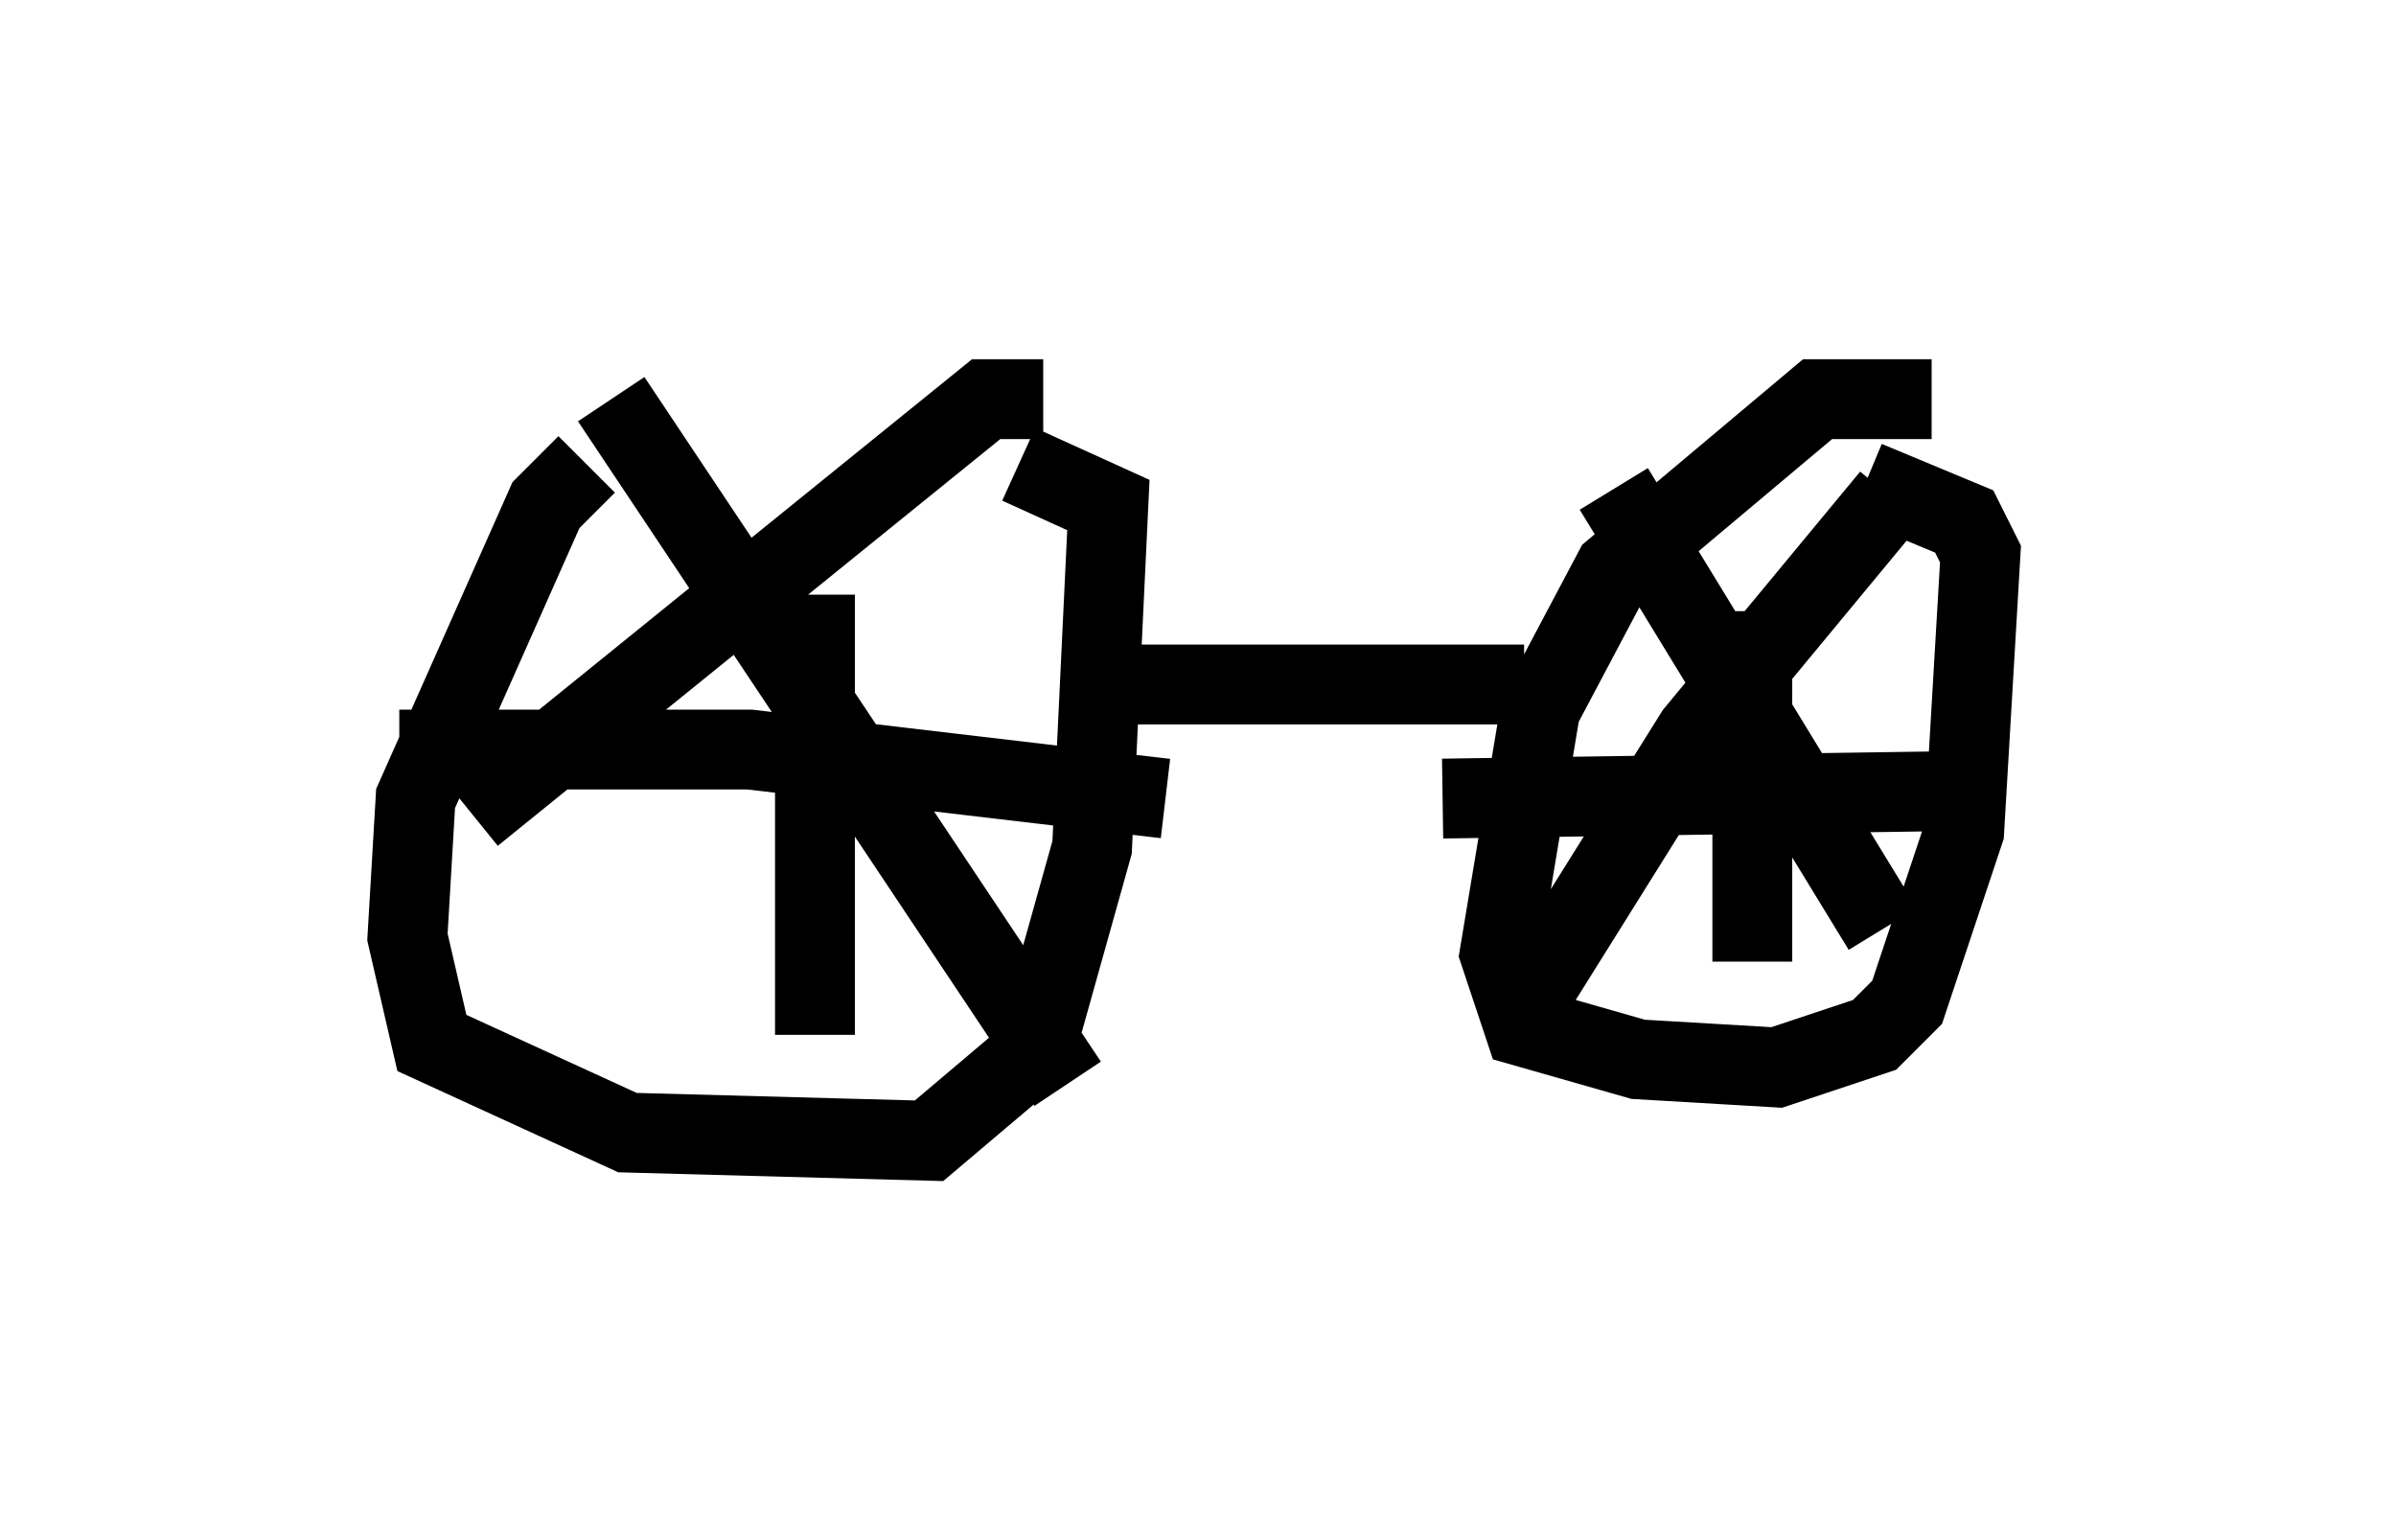 <?xml version="1.0" encoding="utf-8" ?>
<svg baseProfile="full" height="19.29" version="1.1" width="30.009" xmlns="http://www.w3.org/2000/svg" xmlns:ev="http://www.w3.org/2001/xml-events" xmlns:xlink="http://www.w3.org/1999/xlink"><defs /><rect fill="white" height="19.29" width="30.009" x="0" y="0" /><path d="M13.473, 5.817 m-6.125, 0.0 l-0.51, 0.51 -1.633, 3.675 l-0.102, 1.735 0.306, 1.327 l2.45, 1.123 3.777, 0.102 l1.327, -1.123 0.715, -2.552 l0.204, -4.288 -1.123, -0.51 m-2.552, 1.633 l0.0, 5.513 m-5.206, -3.573 l4.39, 0.0 5.206, 0.613 m-1.531, -5.002 l-0.715, 0.0 -6.431, 5.206 m1.735, -5.206 l5.717, 8.575 m10.821, -8.575 l-1.429, 0.0 -2.552, 2.144 l-0.919, 1.735 -0.51, 3.063 l0.306, 0.919 1.429, 0.408 l1.735, 0.102 1.225, -0.408 l0.408, -0.408 0.715, -2.144 l0.204, -3.471 -0.204, -0.408 l-1.225, -0.51 m-1.429, 1.633 l0.0, 4.39 m-3.879, -2.042 l6.942, -0.102 m-1.327, -3.675 l-2.45, 2.96 -2.042, 3.267 m1.021, -6.329 l3.369, 5.513 m-4.492, -3.063 l-5.206, 0.0 " fill="none" stroke="black" stroke-width="1" /></svg>